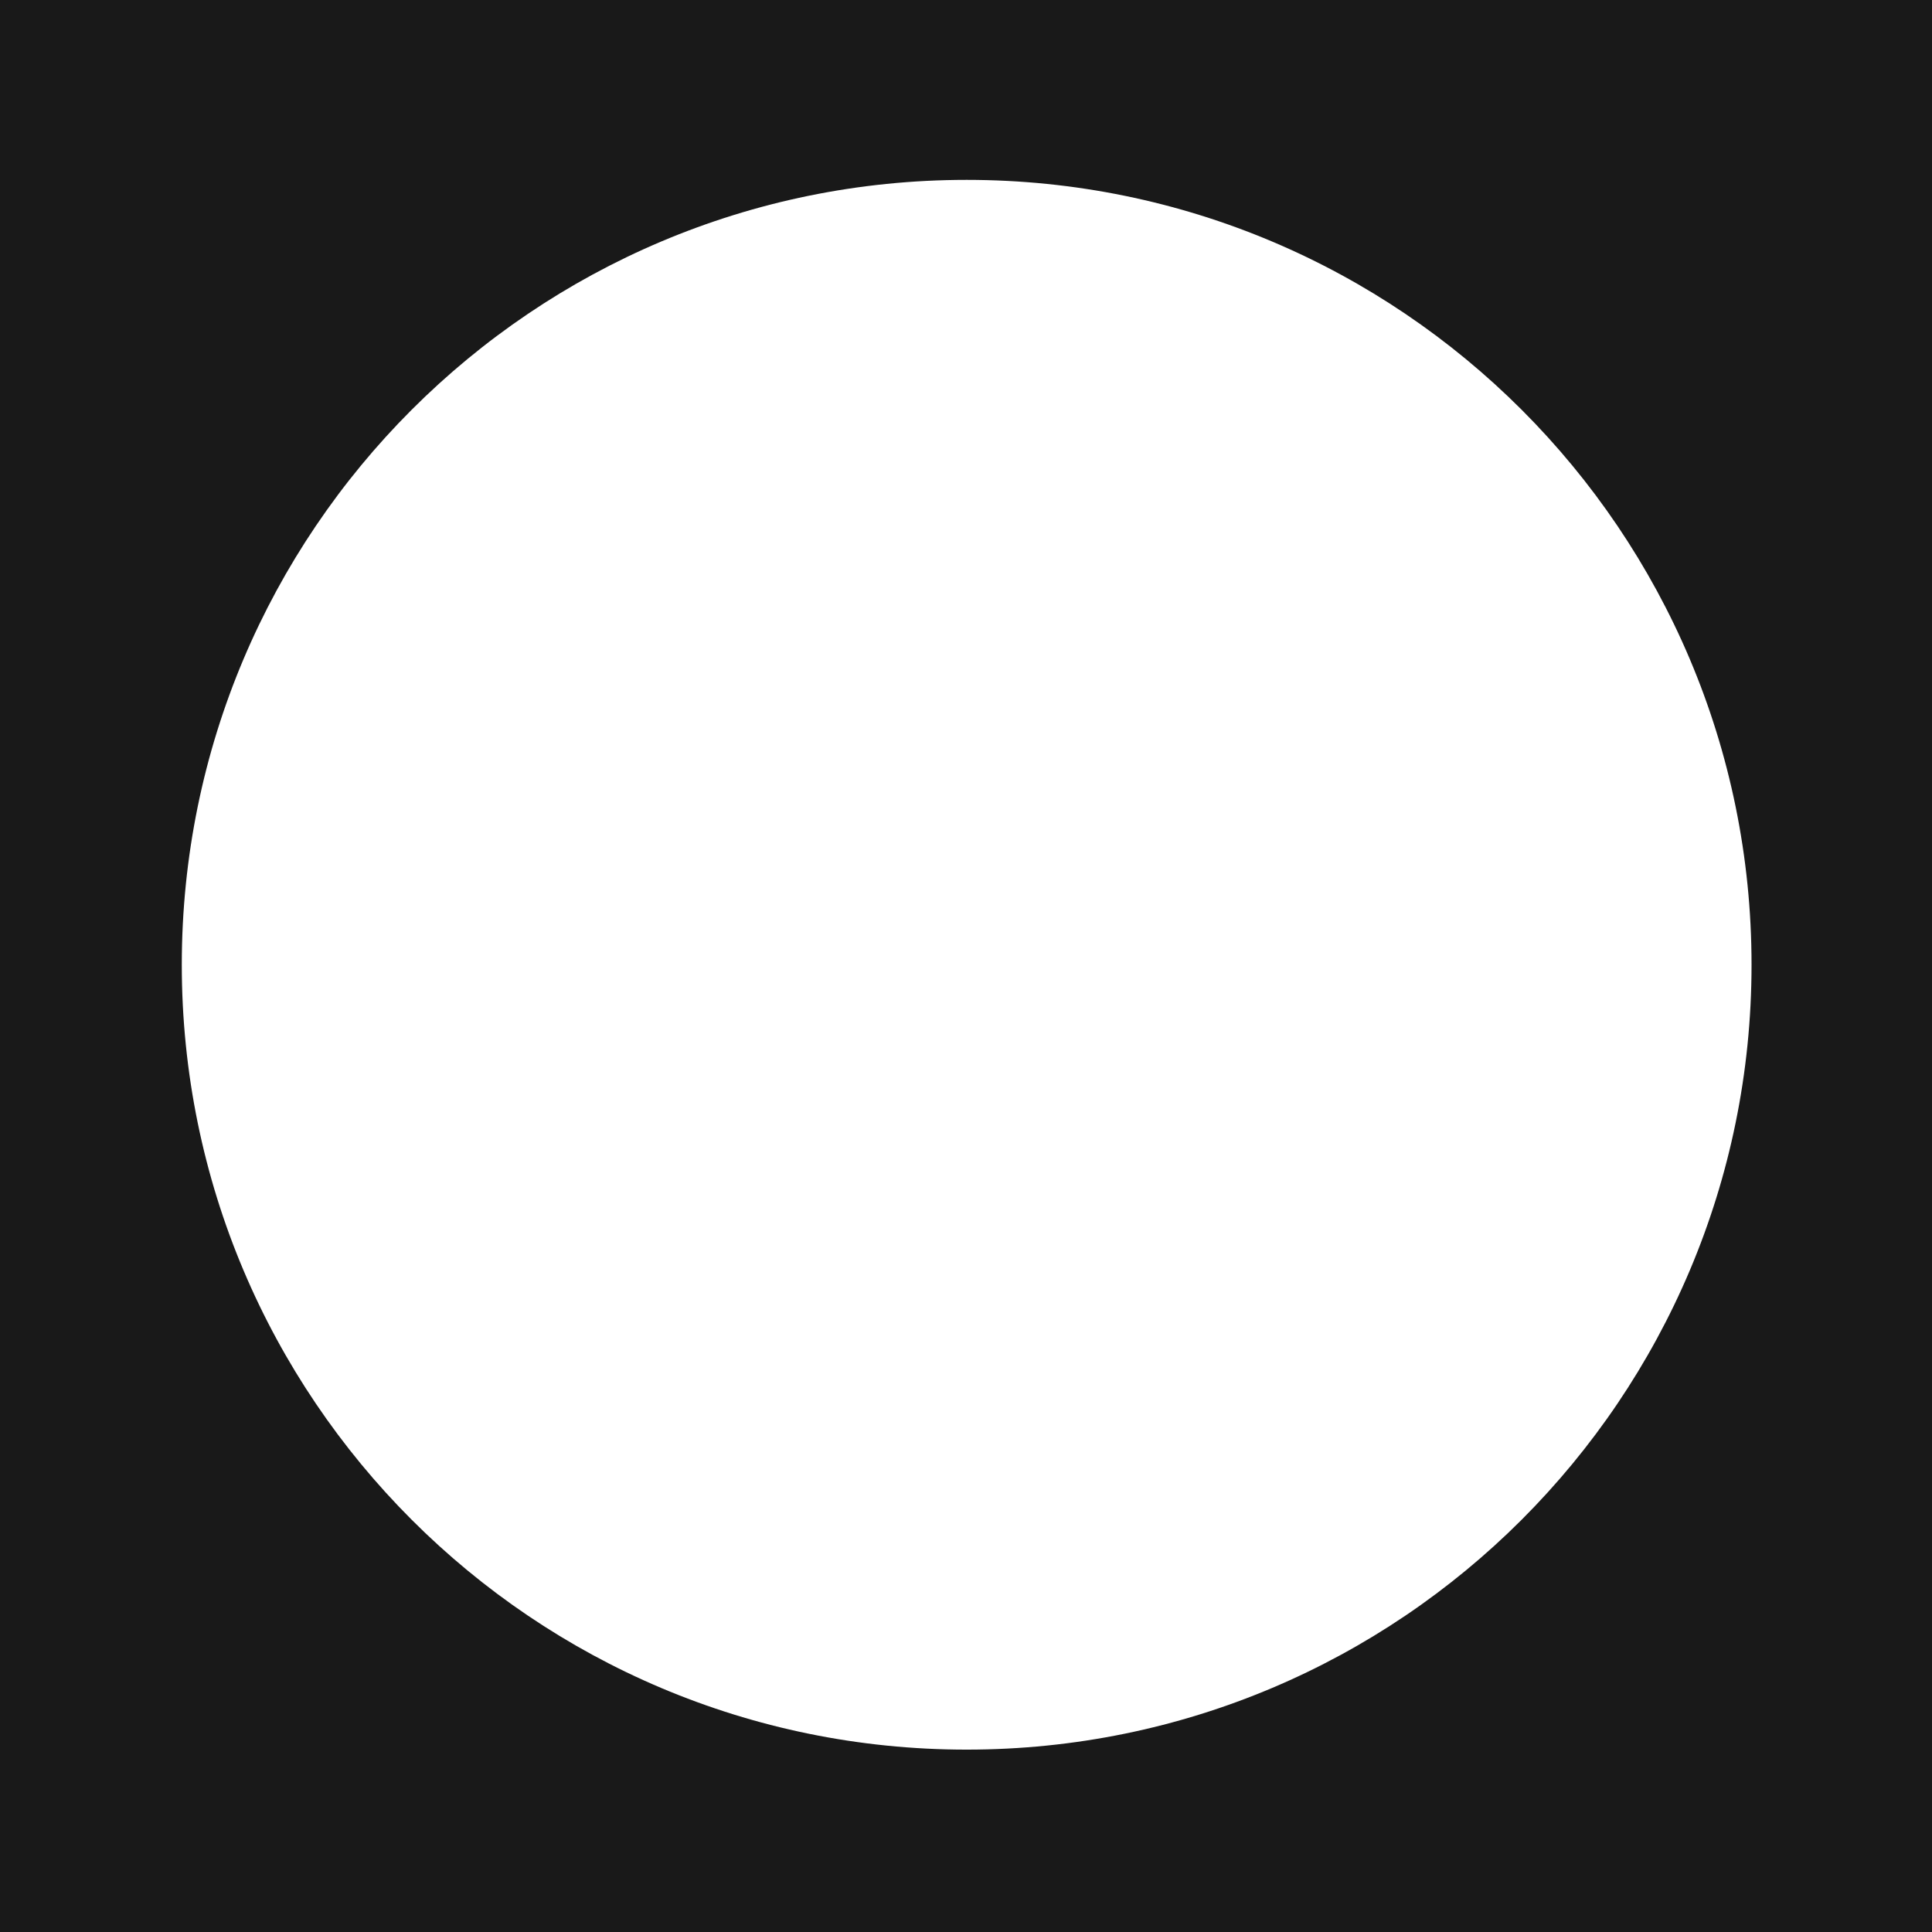 <?xml version="1.0" encoding="utf-8"?>
<!-- Generator: Adobe Illustrator 15.0.0, SVG Export Plug-In . SVG Version: 6.00 Build 0)  -->
<!DOCTYPE svg PUBLIC "-//W3C//DTD SVG 1.1//EN" "http://www.w3.org/Graphics/SVG/1.1/DTD/svg11.dtd">
<svg version="1.1" id="Layer_1" xmlns="http://www.w3.org/2000/svg" xmlns:xlink="http://www.w3.org/1999/xlink" x="0px" y="0px"
	 width="320px" height="320px" viewBox="0 0 320 320" enable-background="new 0 0 320 320" xml:space="preserve">
<path fill="#191919" d="M0,0v320h320V0H0z M160.11,289.793c-71.797,0-130-58.203-130-130c0-71.796,58.203-130,130-130
	s130,58.203,130,130C290.11,231.59,231.907,289.793,160.11,289.793z"/>
</svg>
